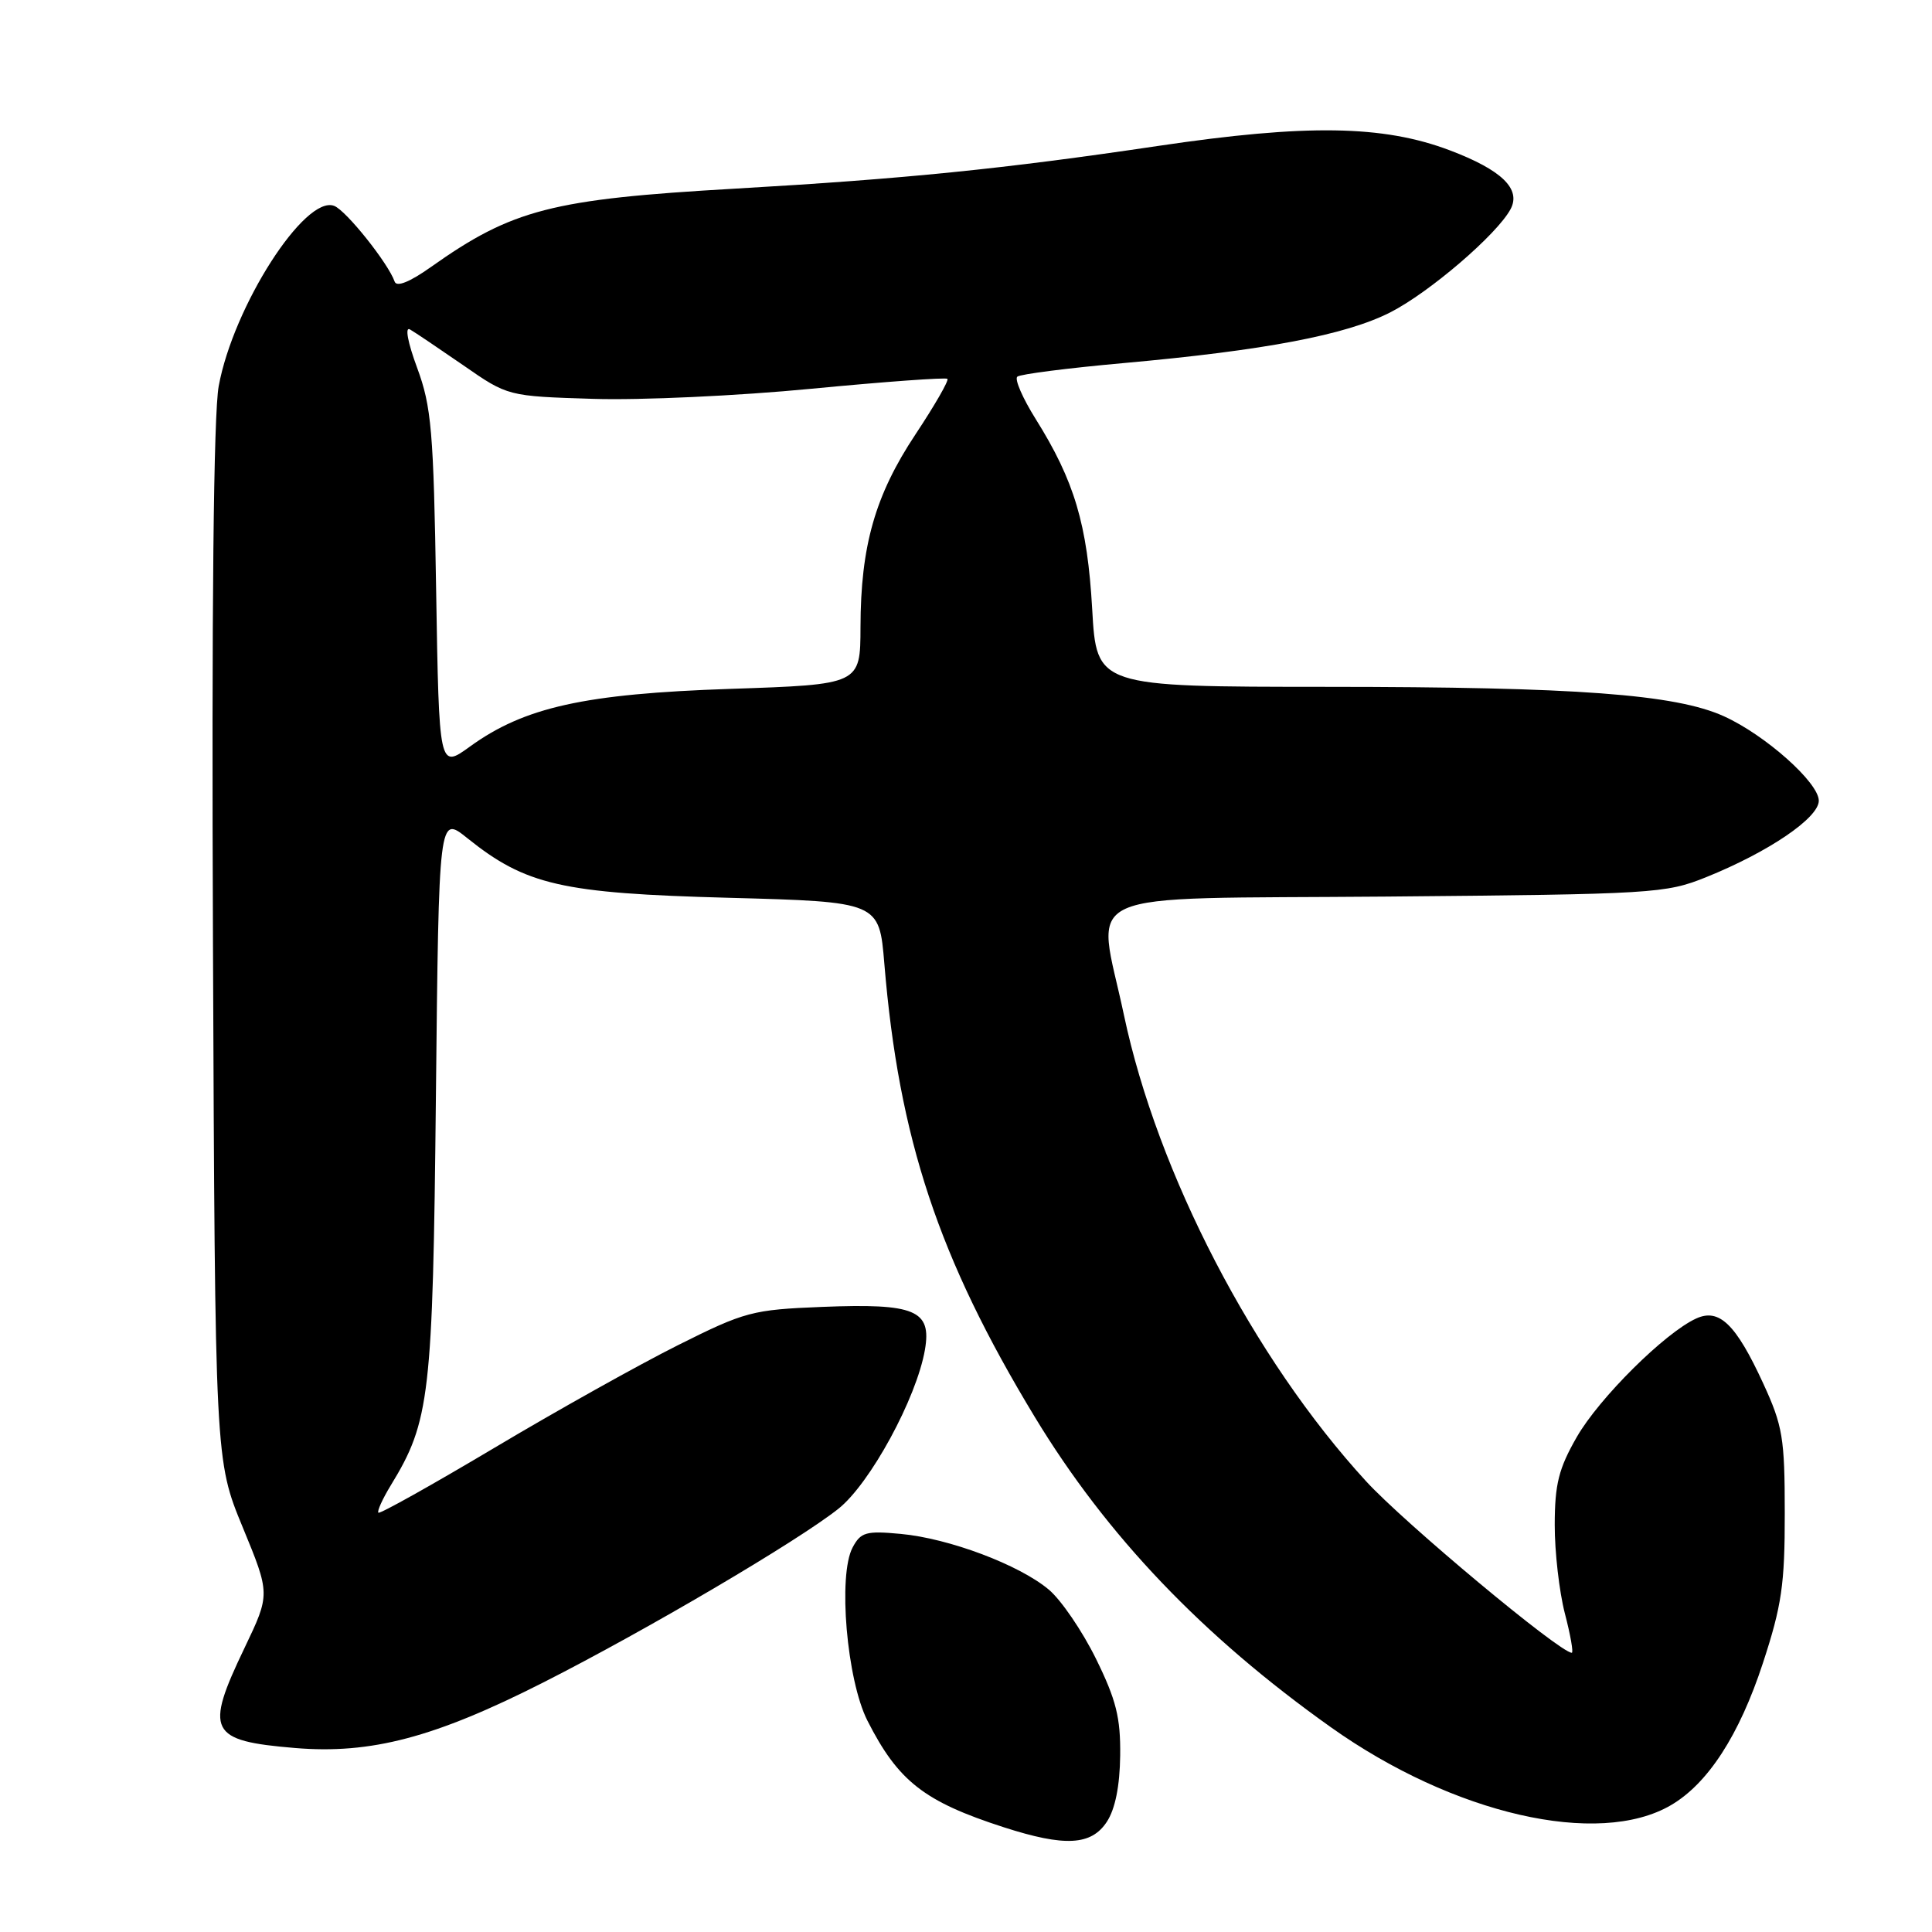 <?xml version="1.0" encoding="UTF-8" standalone="no"?>
<!DOCTYPE svg PUBLIC "-//W3C//DTD SVG 1.1//EN" "http://www.w3.org/Graphics/SVG/1.1/DTD/svg11.dtd" >
<svg xmlns="http://www.w3.org/2000/svg" xmlns:xlink="http://www.w3.org/1999/xlink" version="1.1" viewBox="0 0 256 256">
 <g >
 <path fill="currentColor"
d=" M 146.66 241.40 C 147.77 239.71 148.38 236.66 148.43 232.63 C 148.49 227.59 147.90 225.24 145.22 219.79 C 143.41 216.12 140.61 212.01 138.98 210.64 C 135.08 207.35 125.75 203.84 119.35 203.25 C 114.76 202.82 114.06 203.02 112.98 205.04 C 111.01 208.72 112.20 222.60 114.94 228.00 C 119.02 236.03 122.45 238.71 133.00 242.12 C 141.09 244.73 144.60 244.54 146.66 241.40 Z  M 221.40 239.20 C 226.31 236.33 230.46 229.93 233.59 220.38 C 236.09 212.75 236.50 209.96 236.49 200.50 C 236.49 190.52 236.22 188.93 233.63 183.30 C 230.01 175.44 227.80 173.31 224.75 174.71 C 220.61 176.60 211.90 185.25 208.94 190.40 C 206.53 194.60 206.02 196.65 206.01 202.03 C 206.00 205.62 206.61 210.91 207.35 213.78 C 208.10 216.65 208.51 219.00 208.27 219.00 C 206.70 219.00 186.09 201.82 181.00 196.26 C 166.08 179.99 153.37 155.50 148.93 134.51 C 145.33 117.46 141.57 119.16 183.75 118.80 C 219.09 118.49 220.71 118.39 226.05 116.24 C 234.32 112.91 241.00 108.38 241.00 106.10 C 241.00 103.70 233.91 97.39 228.43 94.91 C 222.00 91.99 208.83 91.02 175.90 91.01 C 145.30 91.00 145.30 91.00 144.72 80.69 C 144.08 69.48 142.37 63.72 137.22 55.50 C 135.50 52.75 134.41 50.24 134.80 49.91 C 135.18 49.58 141.52 48.77 148.88 48.11 C 167.56 46.43 178.29 44.40 184.20 41.40 C 189.38 38.77 198.36 31.07 200.16 27.71 C 201.58 25.04 198.98 22.52 192.11 19.92 C 183.27 16.57 173.11 16.42 153.50 19.33 C 132.90 22.39 119.92 23.70 97.34 25.00 C 73.13 26.39 67.90 27.73 57.10 35.38 C 54.28 37.38 52.55 38.07 52.29 37.31 C 51.45 34.89 45.86 27.88 44.28 27.28 C 40.41 25.79 30.92 40.59 28.98 51.16 C 28.30 54.83 28.03 80.80 28.22 125.16 C 28.50 193.50 28.50 193.50 32.16 202.37 C 35.81 211.23 35.81 211.23 32.41 218.34 C 27.08 229.45 27.70 230.67 39.10 231.62 C 49.17 232.46 57.60 230.23 72.00 222.93 C 85.66 216.00 105.66 204.23 111.08 199.93 C 115.28 196.61 121.45 185.27 122.56 178.84 C 123.46 173.60 121.25 172.68 108.95 173.17 C 99.68 173.54 98.71 173.80 89.84 178.24 C 84.70 180.81 73.75 186.93 65.50 191.85 C 57.25 196.76 50.34 200.63 50.14 200.44 C 49.94 200.26 50.68 198.62 51.79 196.80 C 56.96 188.34 57.35 185.03 57.76 145.26 C 58.15 108.03 58.15 108.03 61.91 111.05 C 69.67 117.28 74.43 118.37 96.50 118.96 C 116.50 119.50 116.50 119.50 117.18 127.70 C 119.10 150.87 124.35 166.69 137.11 187.75 C 146.64 203.48 159.33 216.78 176.35 228.87 C 192.58 240.40 211.79 244.81 221.40 239.20 Z  M 57.79 78.19 C 57.45 57.07 57.17 53.87 55.27 48.73 C 54.03 45.38 53.63 43.25 54.32 43.65 C 54.97 44.02 58.15 46.17 61.40 48.41 C 67.29 52.50 67.29 52.50 78.60 52.85 C 84.82 53.05 97.84 52.45 107.53 51.51 C 117.22 50.58 125.32 49.99 125.54 50.20 C 125.75 50.42 123.85 53.72 121.31 57.55 C 115.96 65.61 114.04 72.33 114.02 83.10 C 114.00 90.70 114.00 90.70 96.75 91.28 C 77.46 91.93 69.48 93.70 62.26 98.93 C 58.18 101.88 58.18 101.88 57.79 78.19 Z "/>
</g>
</svg>